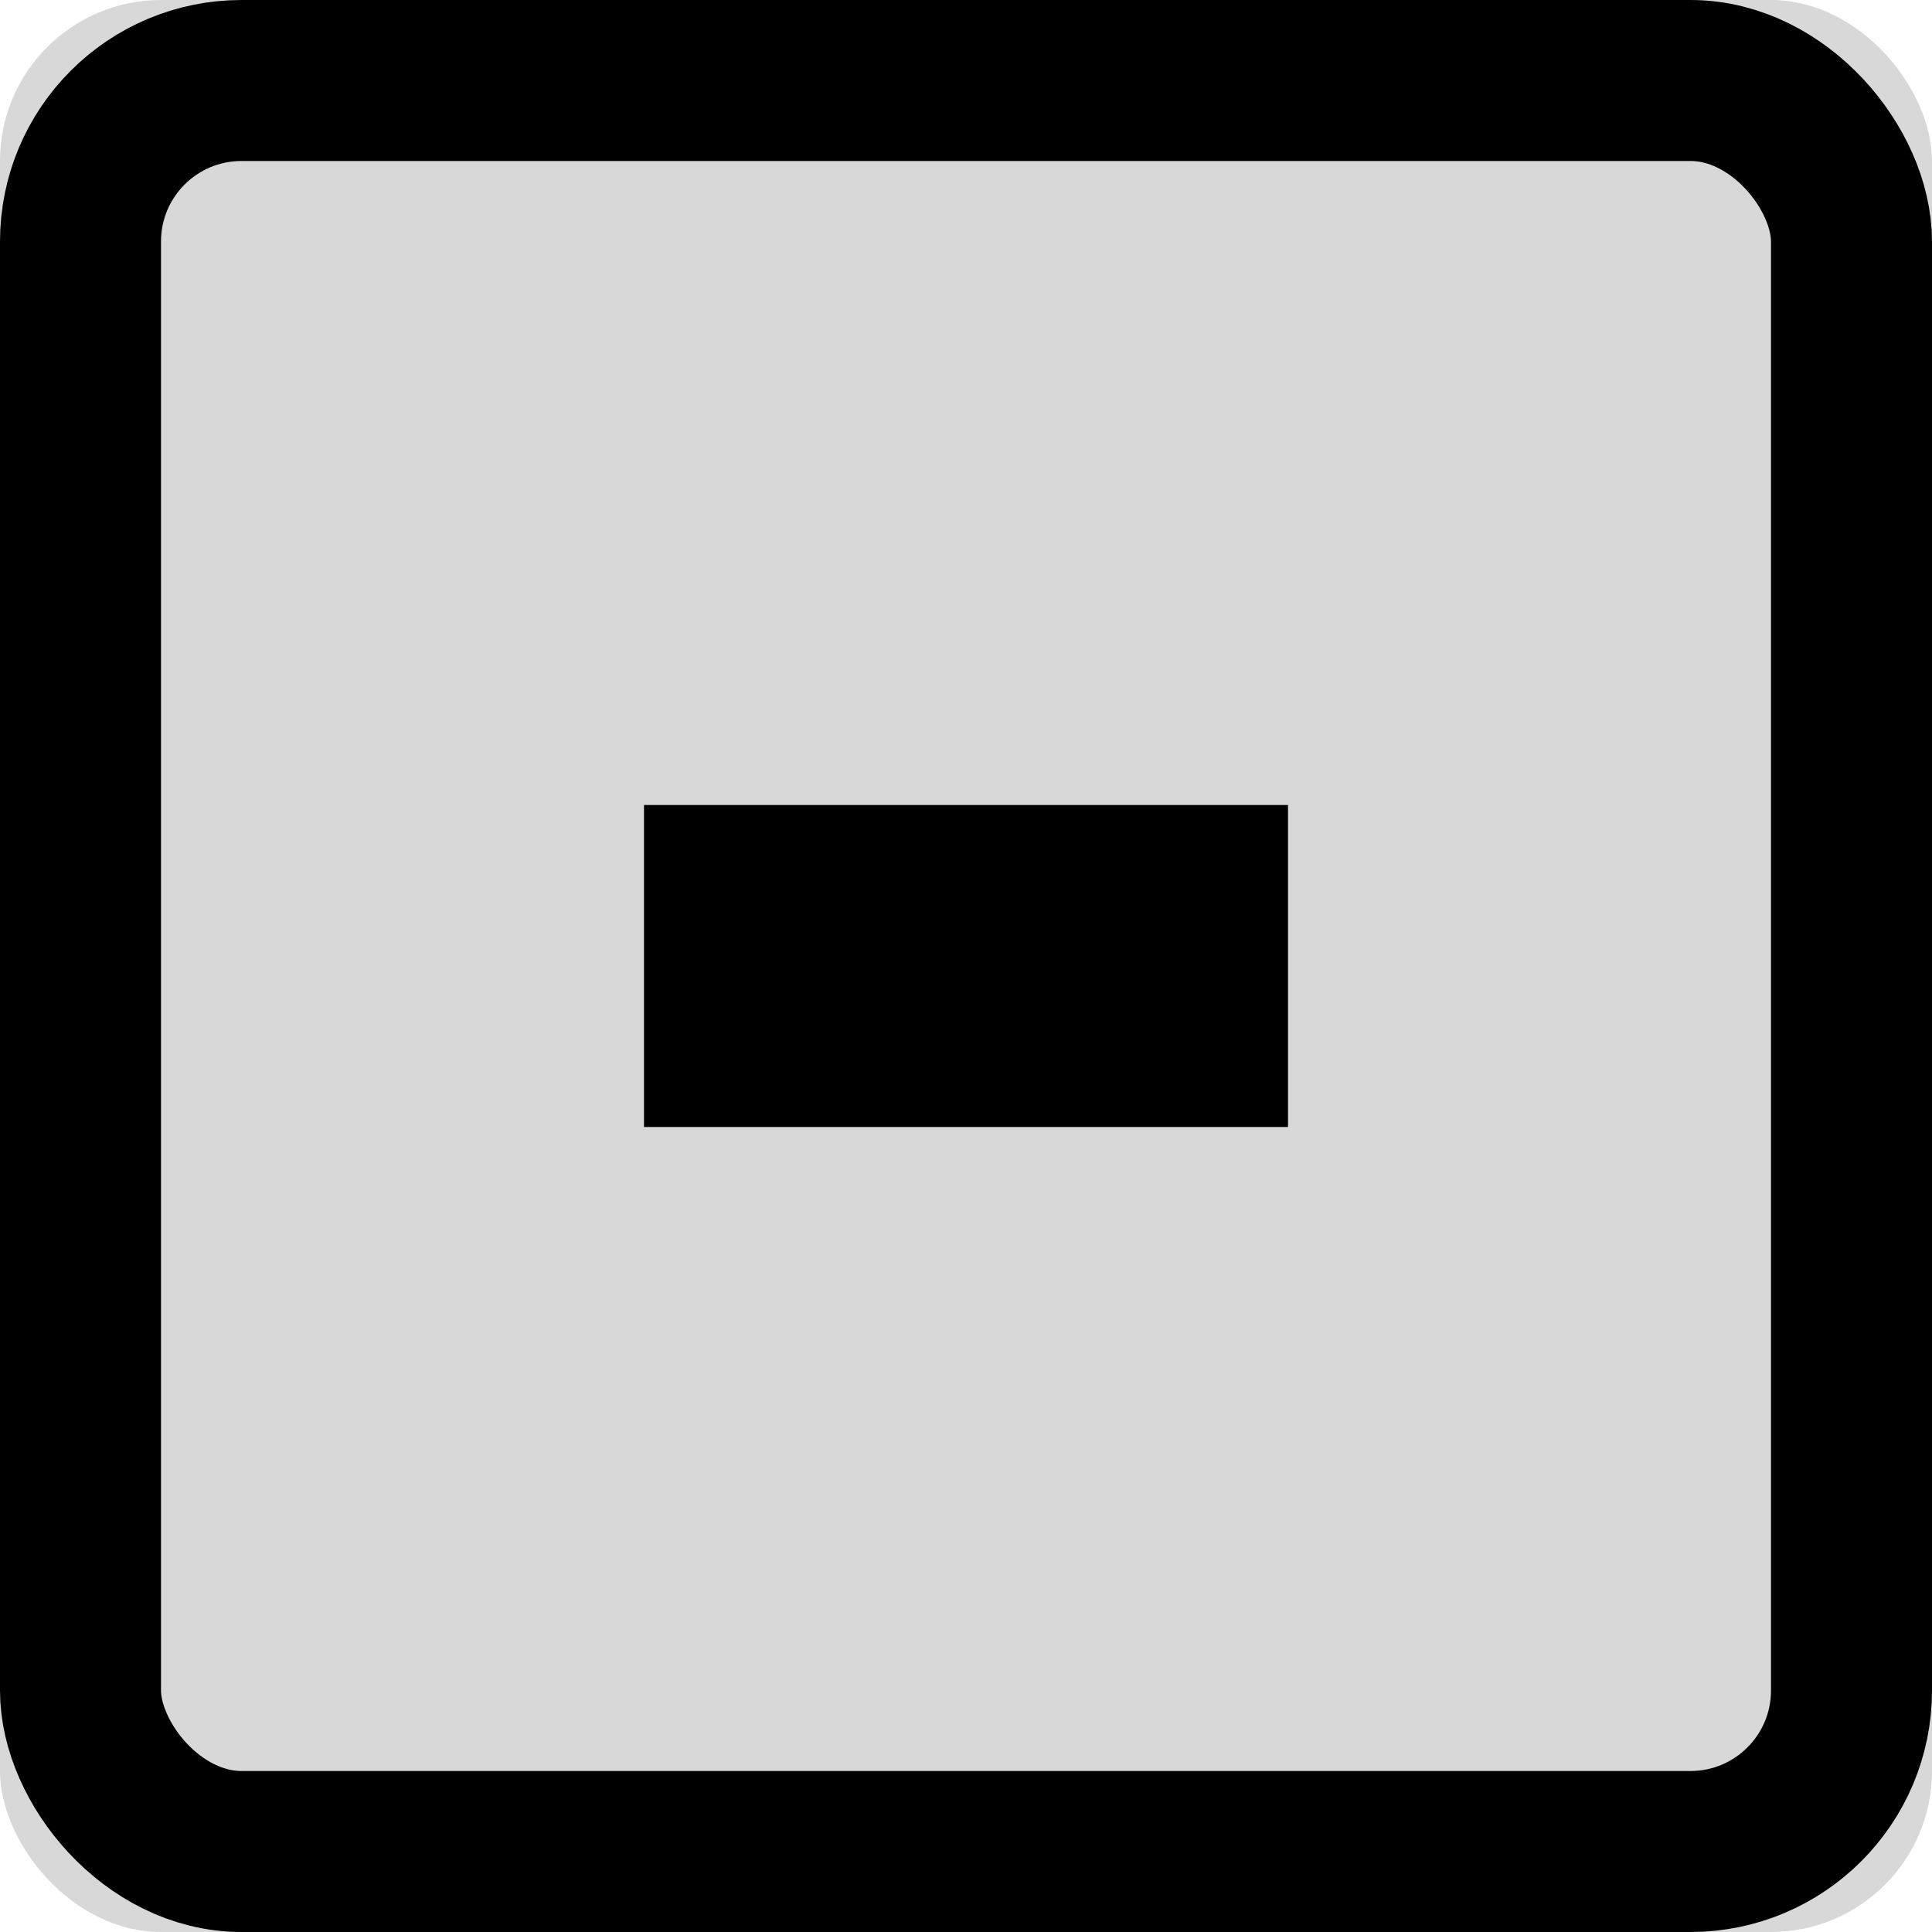 <?xml version="1.0" encoding="UTF-8"?>
<svg width="12px" height="12px" viewBox="0 0 12 12" version="1.1" xmlns="http://www.w3.org/2000/svg" xmlns:xlink="http://www.w3.org/1999/xlink">
    <!-- Generator: Sketch 46.1 (44463) - http://www.bohemiancoding.com/sketch -->
    <title>checkbox-indeterminate-readonly</title>
    <desc>Created with Sketch.</desc>
    <defs>
        <rect id="path-1" x="0" y="0" width="12" height="12" rx="1"></rect>
    </defs>
    <g id="Page-1" stroke="none" stroke-width="1" fill="none" fill-rule="evenodd">
        <g id="checkbox-indeterminate-readonly">
            <g id="Rectangle-16-Copy-2">
                <use fill="#D8D8D8" fill-rule="evenodd" xlink:href="#path-1"></use>
                <rect stroke="#000000" stroke-width="1" x="0.5" y="0.5" width="11" height="11" rx="1"></rect>
            </g>
            <rect id="Rectangle-16" fill="#000000" x="4" y="5" width="4" height="2"></rect>
        </g>
    </g>
</svg>